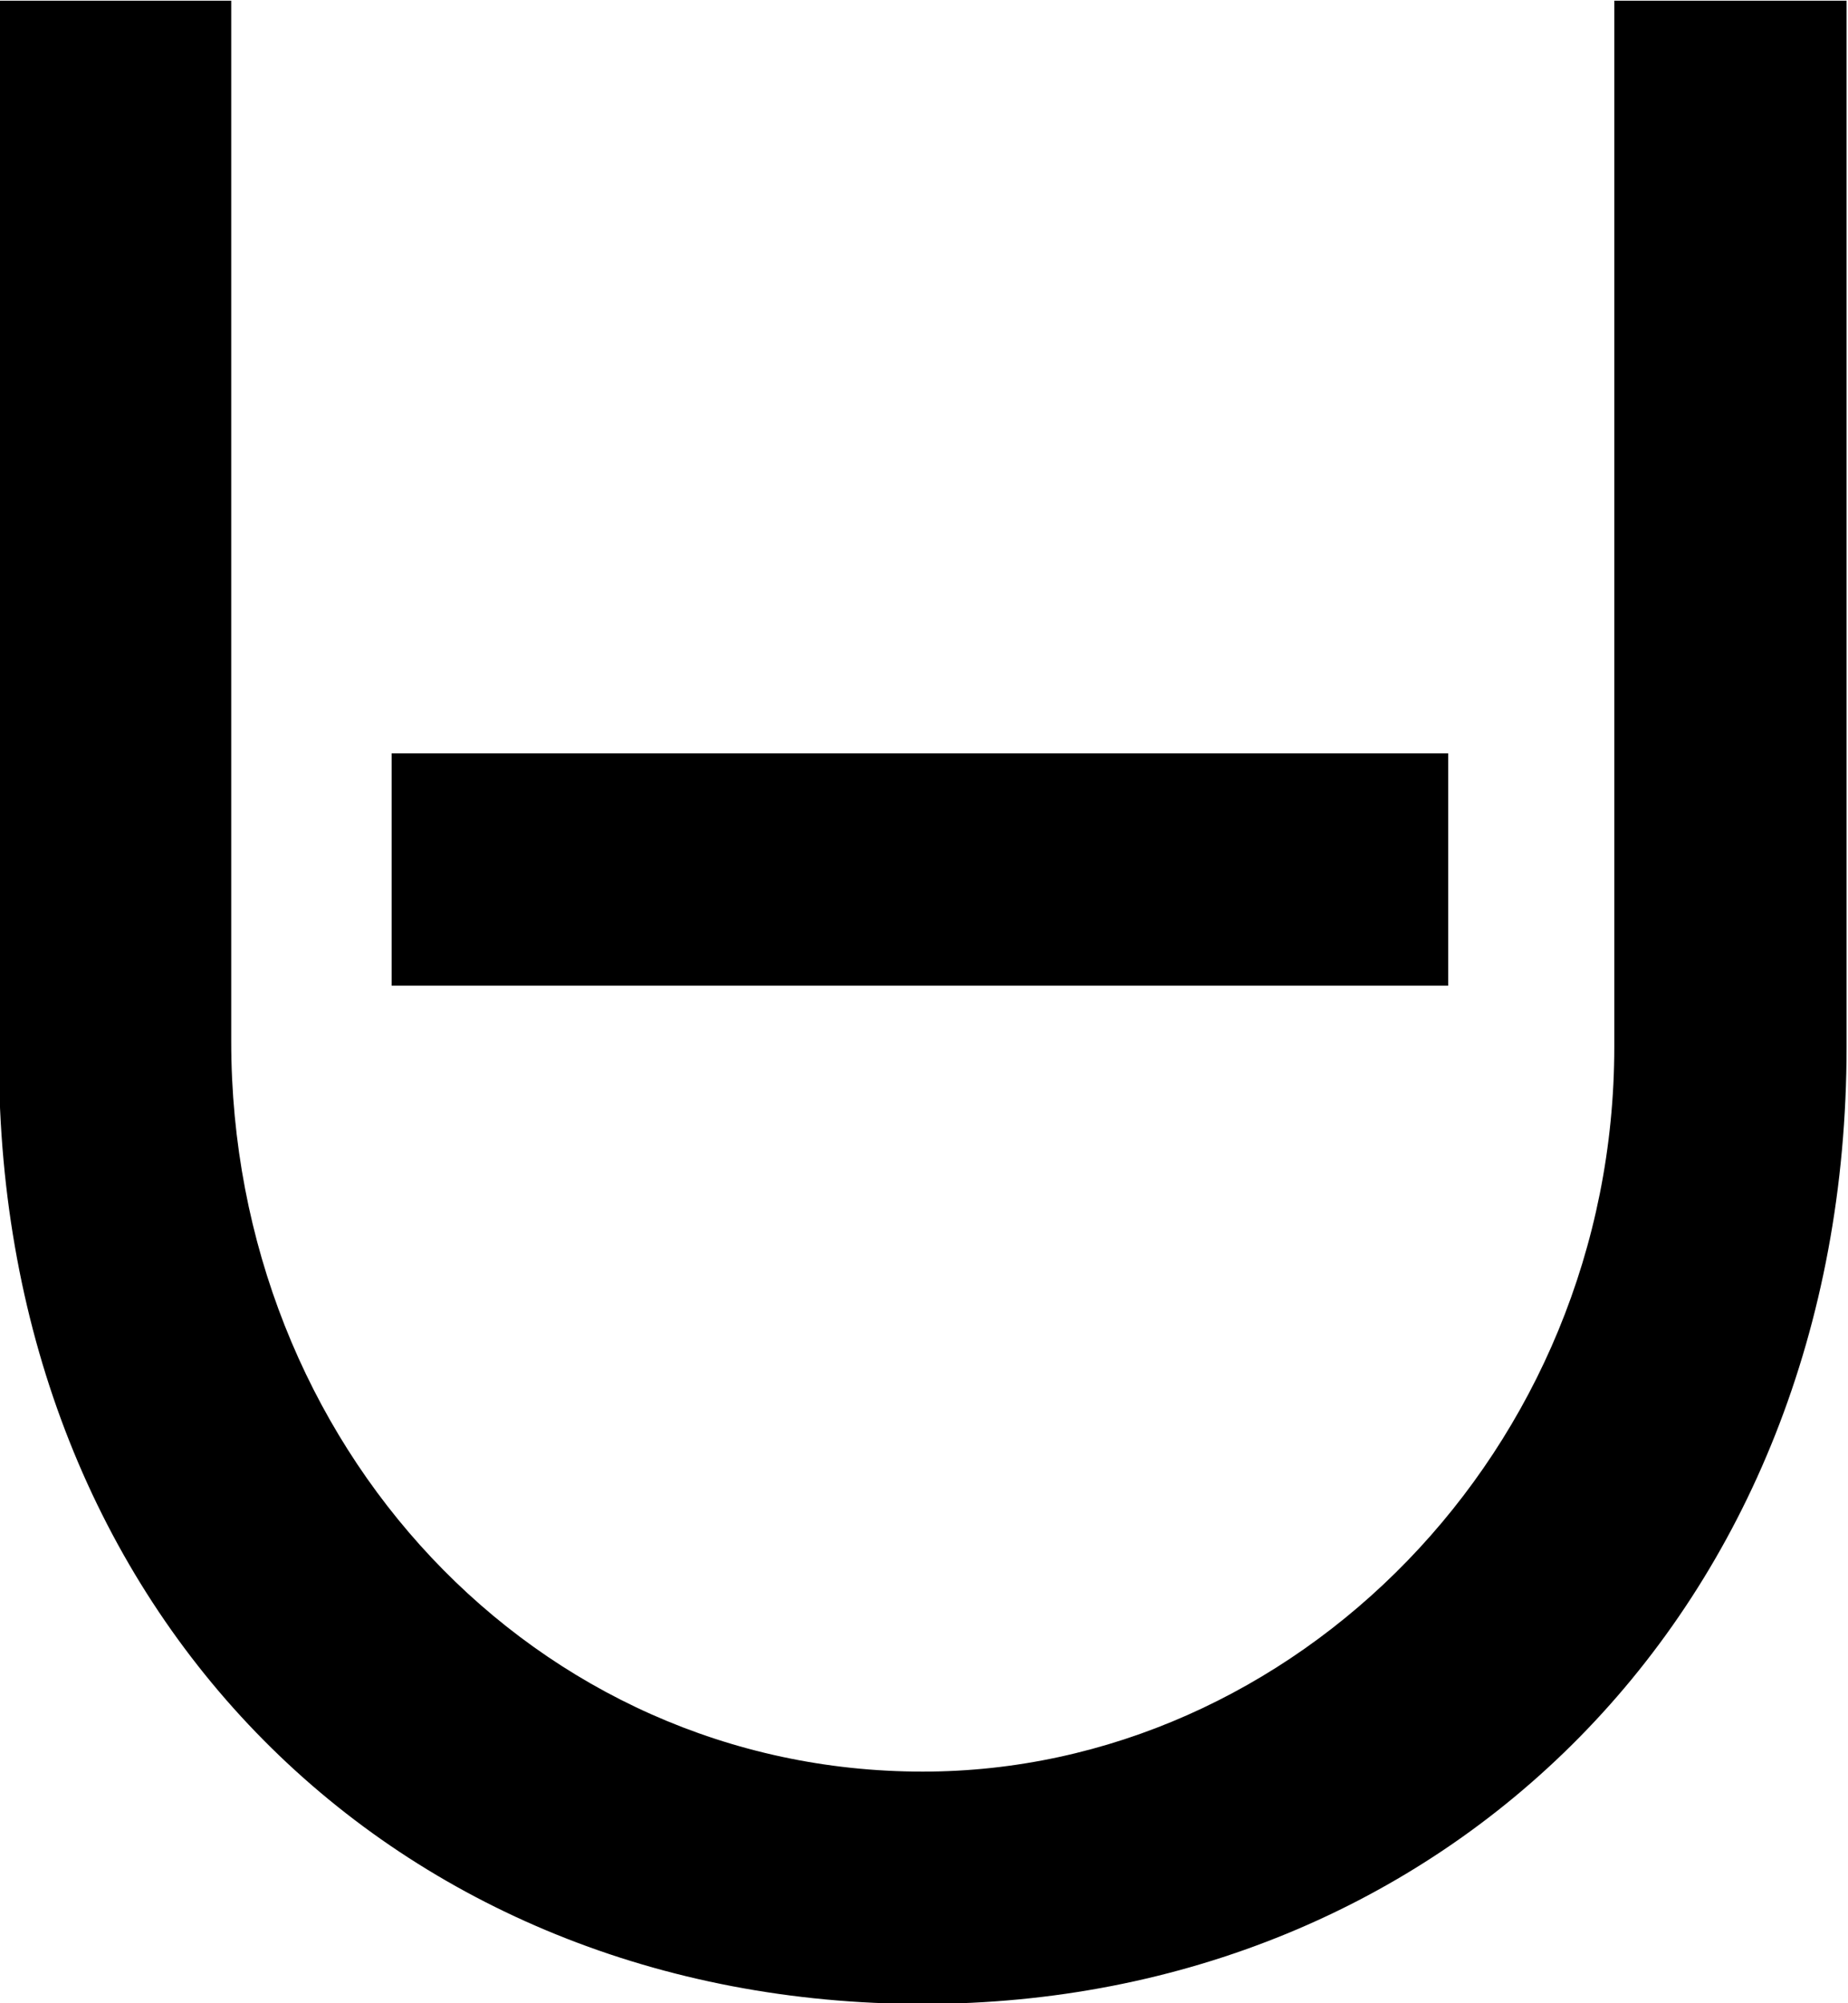 <?xml version="1.0" encoding="UTF-8"?>
<svg fill="#000000" version="1.1" viewBox="0 0 5.219 5.656" xmlns="http://www.w3.org/2000/svg" xmlns:xlink="http://www.w3.org/1999/xlink">
<defs>
<g id="a">
<path d="m4.578-2.562v-0.656h-2.984v0.656zm1.125-2.781h-0.656v2.953c0 1.141-0.906 2.047-1.953 2.047-1.094 0-1.953-0.922-1.953-2.062v-2.938h-0.656v2.984c0 1.578 1.125 2.672 2.609 2.672 1.469 0 2.609-1.109 2.609-2.703z"/>
</g>
</defs>
<g transform="translate(-149.2 -129.42)">
<use x="148.712" y="134.765" xlink:href="#a"/>
</g>
</svg>
